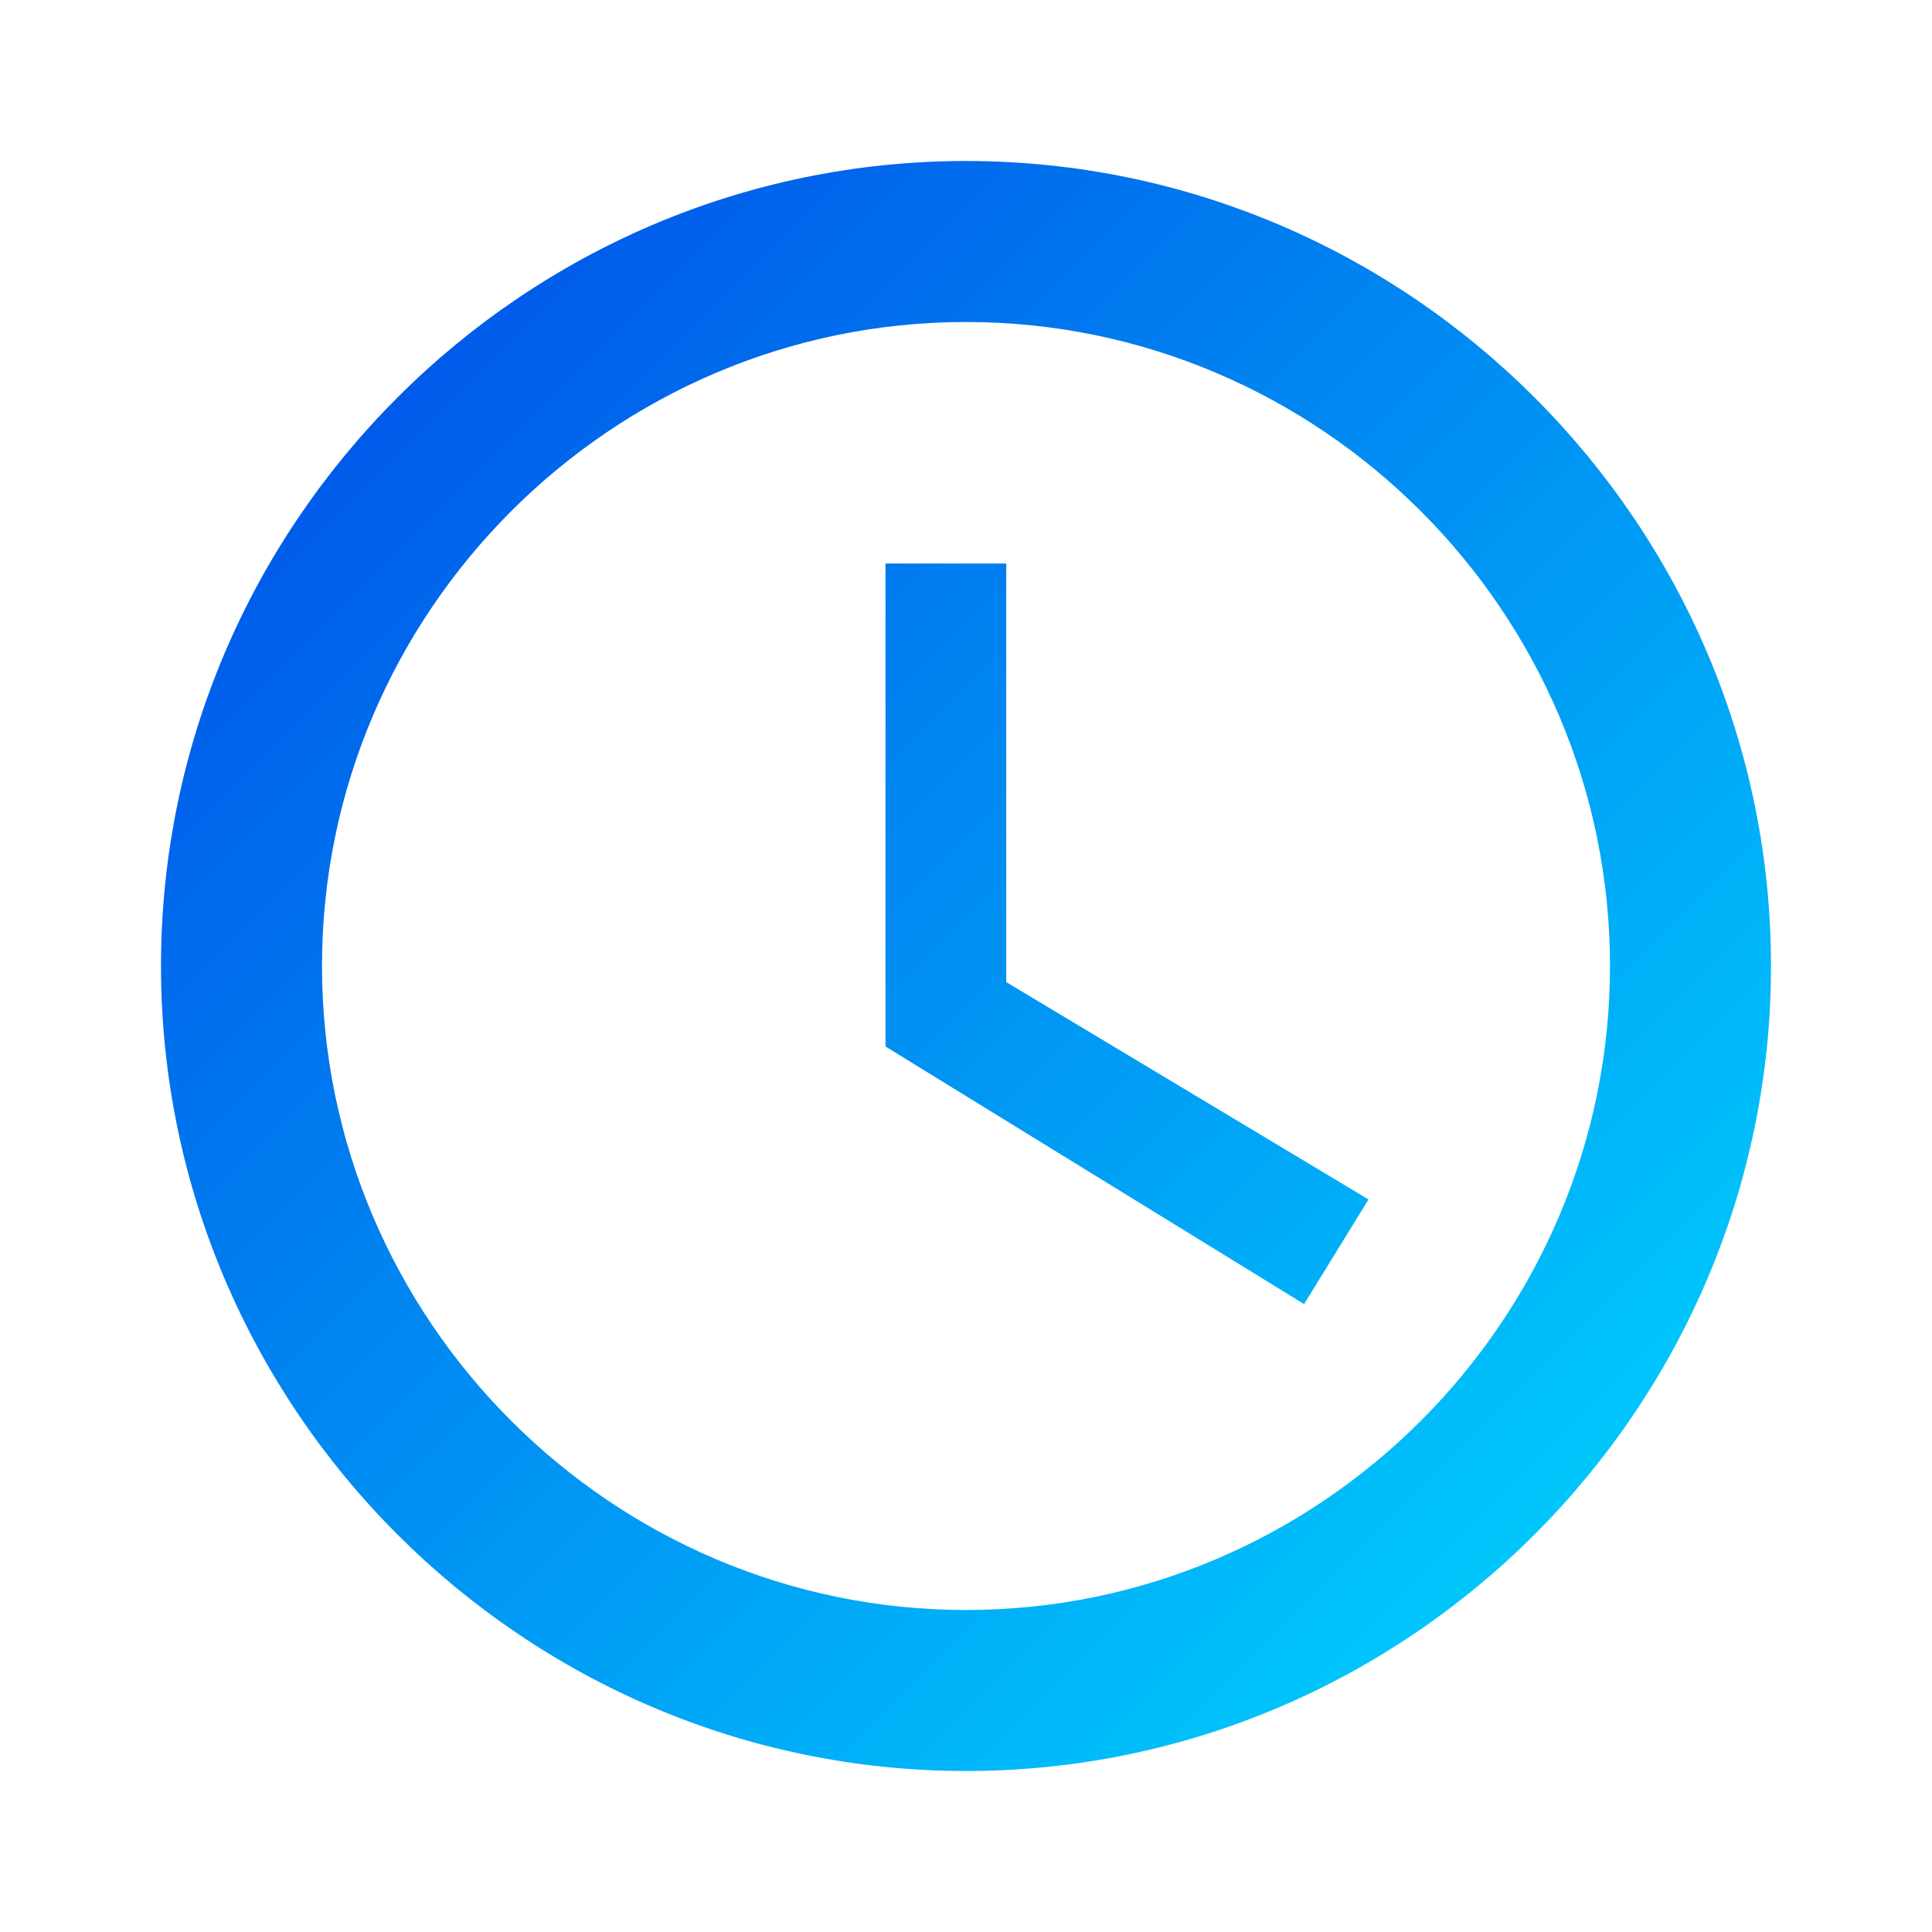 <?xml version="1.0" encoding="utf-8"?>
<!-- Generator: Adobe Illustrator 22.0.1, SVG Export Plug-In . SVG Version: 6.00 Build 0)  -->
<svg version="1.1" id="Layer_1" xmlns="http://www.w3.org/2000/svg" xmlns:xlink="http://www.w3.org/1999/xlink" x="0px" y="0px"
	 viewBox="0 0 24 24" style="enable-background:new 0 0 24 24;" xml:space="preserve">
<style type="text/css">
	.st0{fill:none;}
	.st1{fill:url(#SVGID_1_);}
</style>
<g>
	<rect class="st0" width="24" height="24"/>
</g>
<g>
	<g>
		<linearGradient id="SVGID_1_" gradientUnits="userSpaceOnUse" x1="19.062" y1="19.062" x2="4.938" y2="4.938">
			<stop  offset="0" style="stop-color:#00C6FB"/>
			<stop  offset="1" style="stop-color:#005BEA"/>
		</linearGradient>
		<path class="st1" d="M12,2C6.5,2,2,6.5,2,12s4.5,10,10,10s10-4.5,10-10S17.5,2,12,2z M12,20c-4.4,0-8-3.6-8-8s3.6-8,8-8s8,3.6,8,8
			S16.4,20,12,20z M12.5,7H11v6l5.2,3.2l0.8-1.3l-4.5-2.7V7z"/>
	</g>
</g>
</svg>
